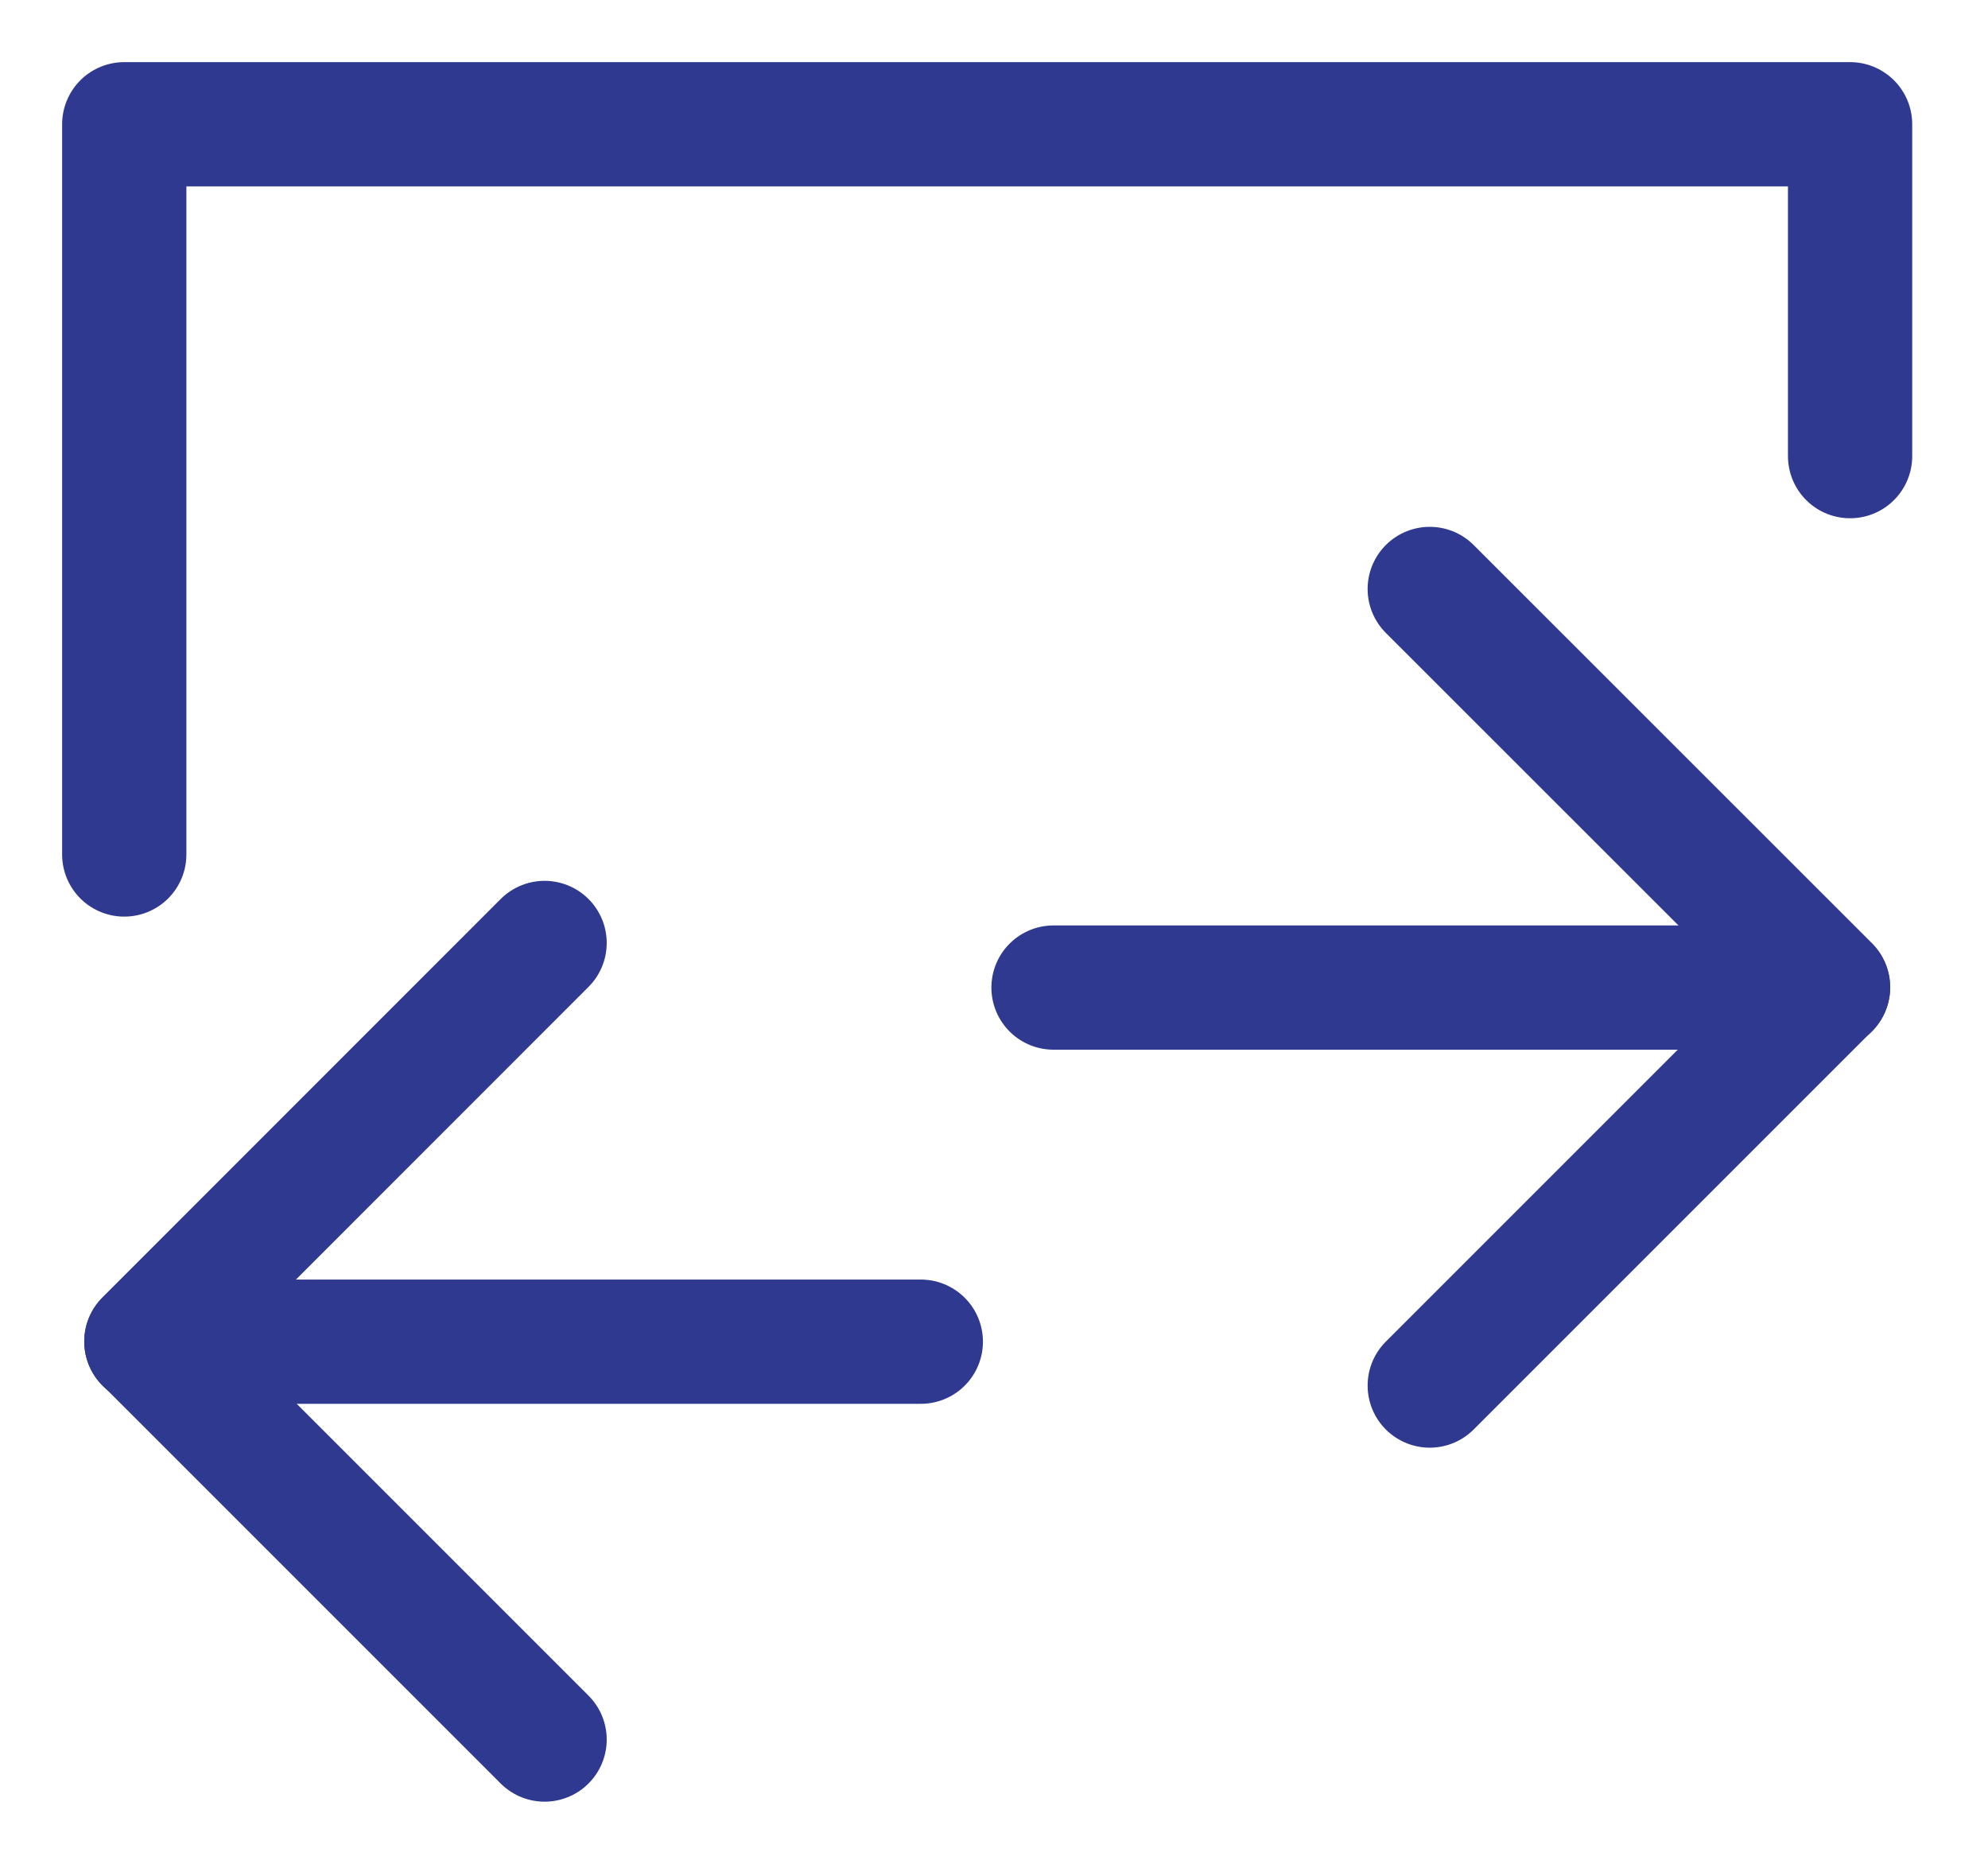 <svg width="16" height="15" viewBox="0 0 16 15" fill="none" xmlns="http://www.w3.org/2000/svg">
<path d="M4.383 7.589L1.178 10.795L4.383 14" stroke="#2F3990" stroke-linecap="round" stroke-linejoin="round"/>
<path d="M1.178 10.798H7.411" stroke="#2F3990" stroke-linecap="round" stroke-linejoin="round"/>
<path d="M11.507 4.74L14.713 7.945L11.507 11.151" stroke="#2F3990" stroke-linecap="round" stroke-linejoin="round"/>
<path d="M14.712 7.948H8.479" stroke="#2F3990" stroke-linecap="round" stroke-linejoin="round"/>
<path d="M1 6.877V1H14.89V3.671" stroke="#2F3990" stroke-linecap="round" stroke-linejoin="round"/>
</svg>
